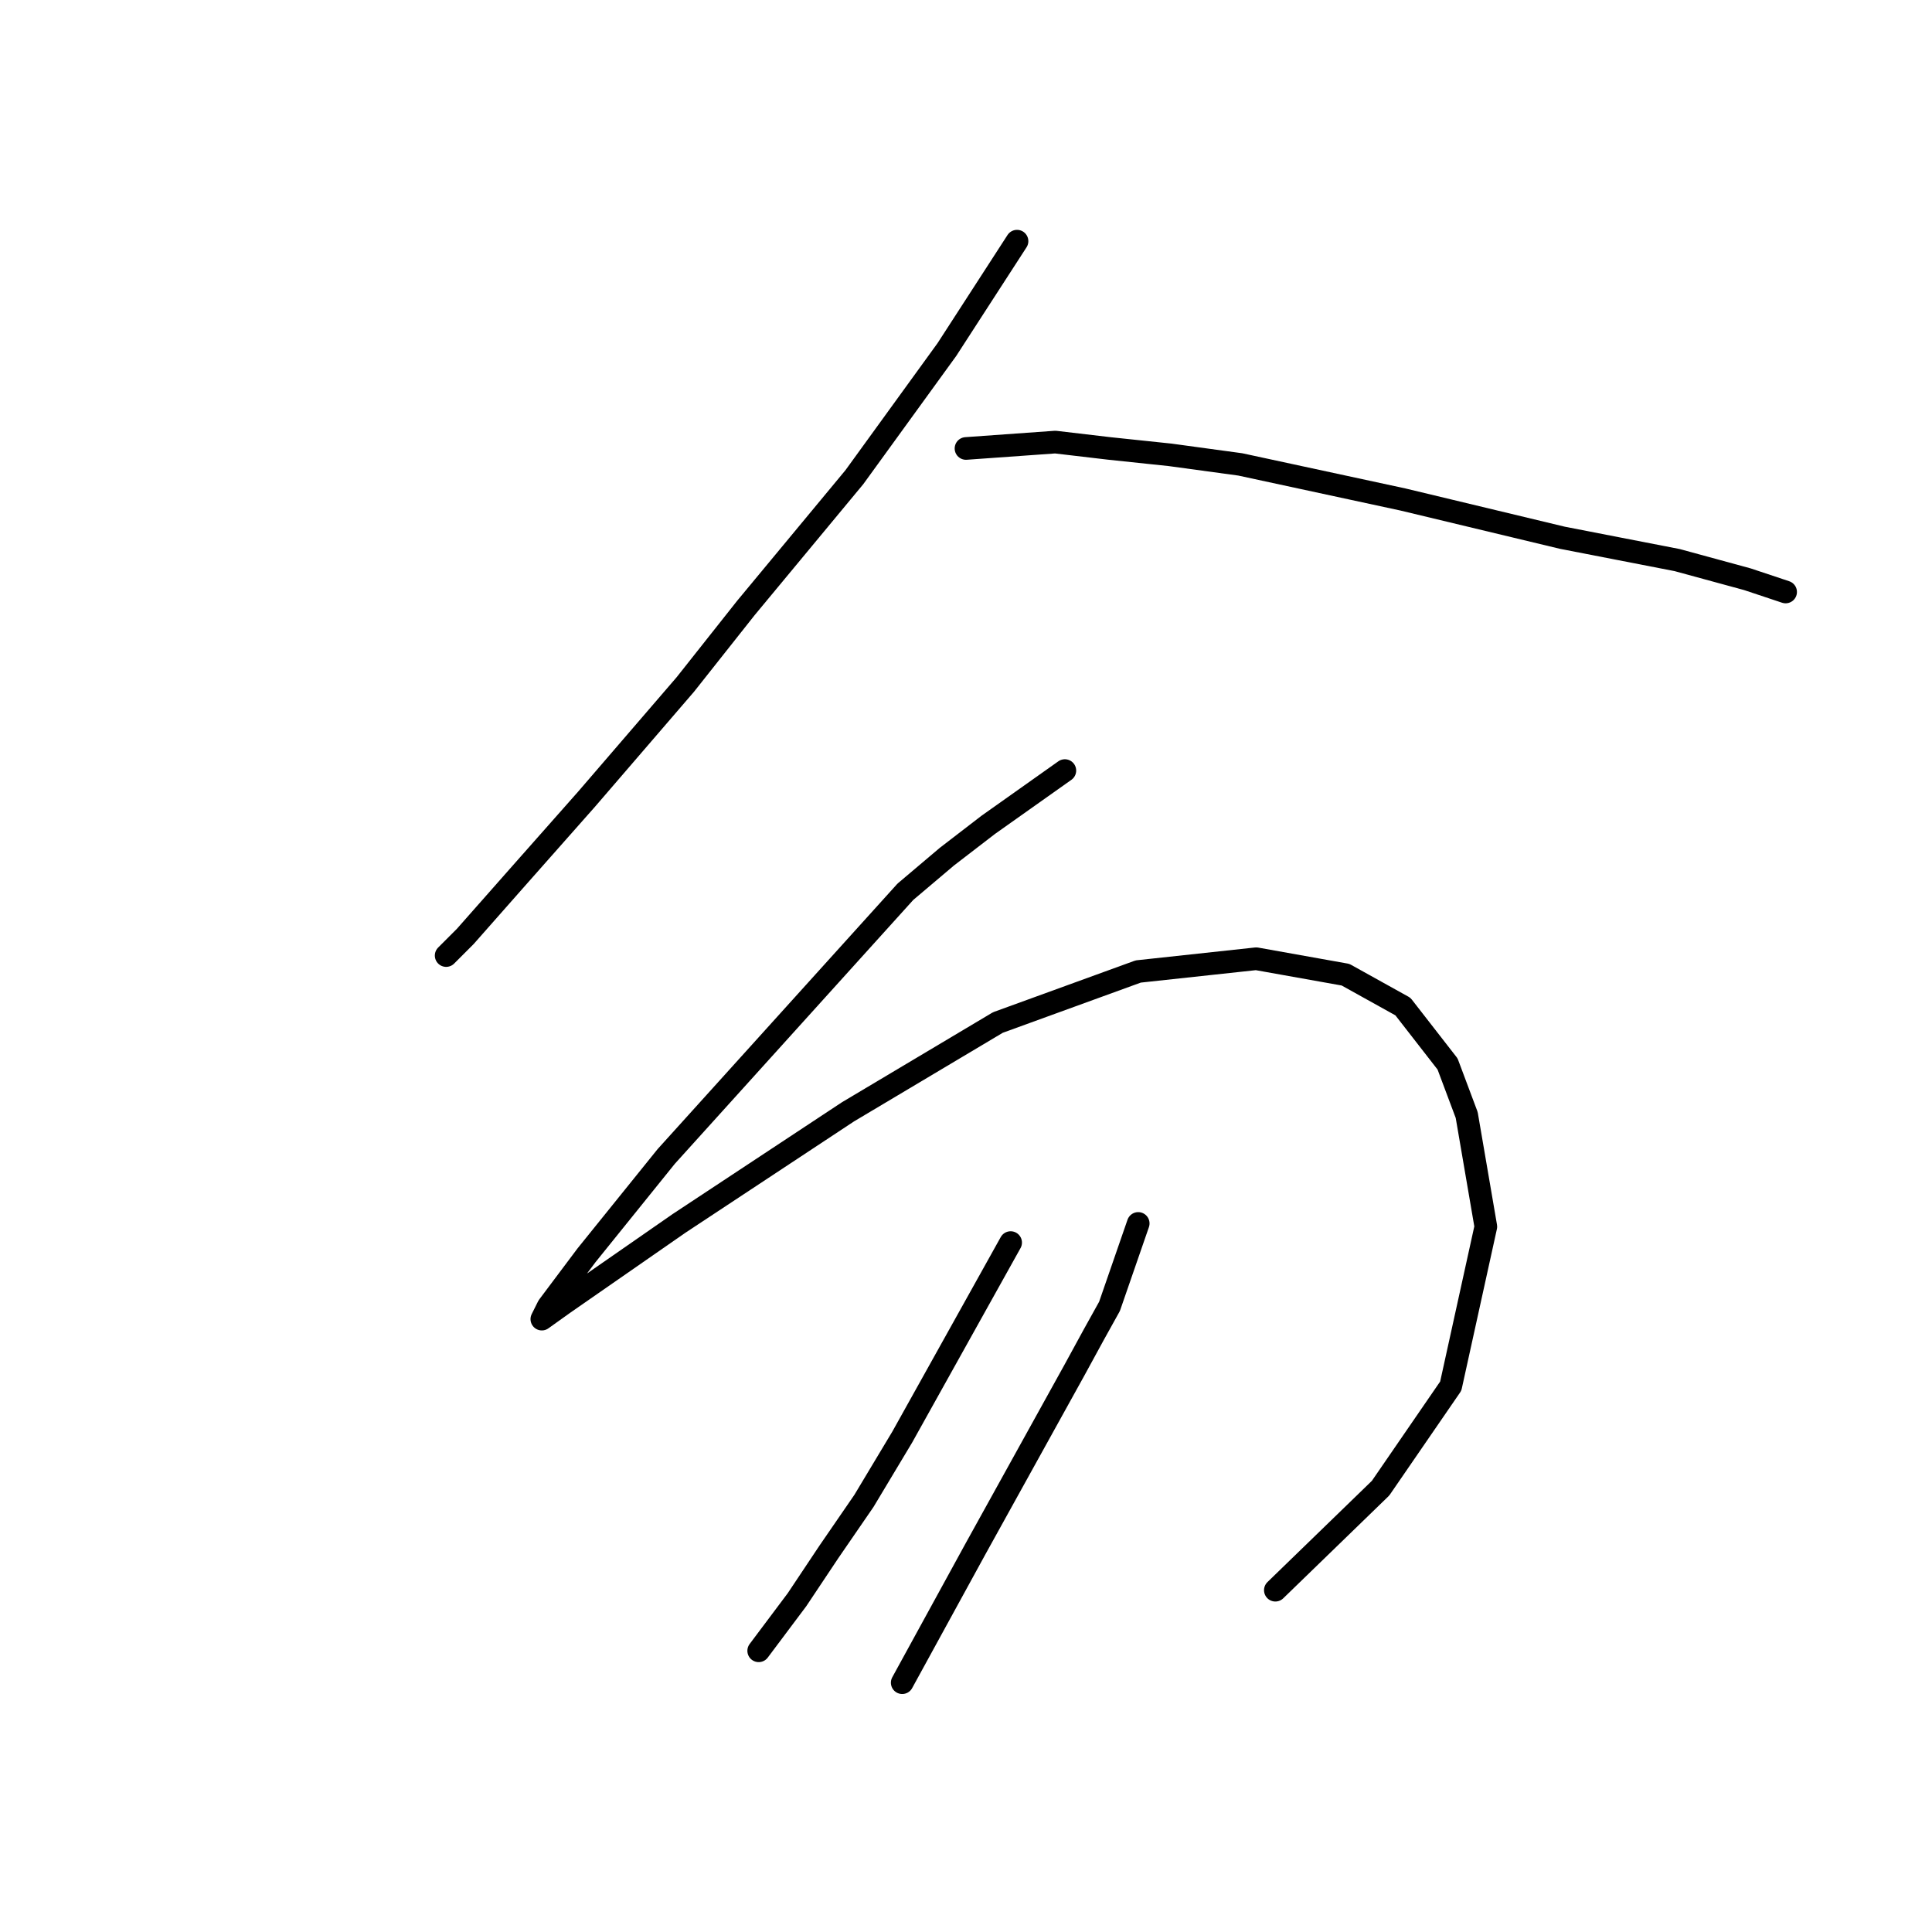 <?xml version="1.0" standalone="no"?>
    <svg width="256" height="256" xmlns="http://www.w3.org/2000/svg" version="1.1">
    <polyline stroke="black" stroke-width="3" stroke-linecap="round" fill="transparent" stroke-linejoin="round" points="134.761 31.956 125.464 46.324 113.209 63.227 98.841 80.553 90.812 90.695 77.712 105.908 67.992 116.896 61.653 124.08 59.118 126.615 59.118 126.615 " />
        <polyline stroke="black" stroke-width="3" stroke-linecap="round" fill="transparent" stroke-linejoin="round" points="127.999 59.424 139.832 58.579 147.016 59.424 155.045 60.269 164.342 61.537 185.893 66.185 207.023 71.256 222.236 74.215 231.533 76.75 236.604 78.44 236.604 78.44 " />
        <polyline stroke="black" stroke-width="3" stroke-linecap="round" fill="transparent" stroke-linejoin="round" points="141.099 102.105 130.957 109.289 125.464 113.515 119.97 118.163 88.276 153.238 77.712 166.338 72.641 173.099 71.796 174.79 74.754 172.677 89.967 162.112 112.364 147.322 132.225 135.489 150.819 128.728 166.455 127.038 178.287 129.151 185.893 133.376 191.81 140.983 194.345 147.744 196.881 162.535 192.232 183.664 182.935 197.187 168.99 210.71 168.99 210.71 " />
        <polyline stroke="black" stroke-width="3" stroke-linecap="round" fill="transparent" stroke-linejoin="round" points="133.915 164.648 119.548 190.425 114.477 198.877 109.828 205.639 105.602 211.977 100.531 218.739 100.531 218.739 " />
        <polyline stroke="black" stroke-width="3" stroke-linecap="round" fill="transparent" stroke-linejoin="round" points="150.819 162.112 147.016 173.099 144.903 176.903 142.367 181.551 129.267 205.216 119.548 222.965 119.548 222.965 " />
        </svg>